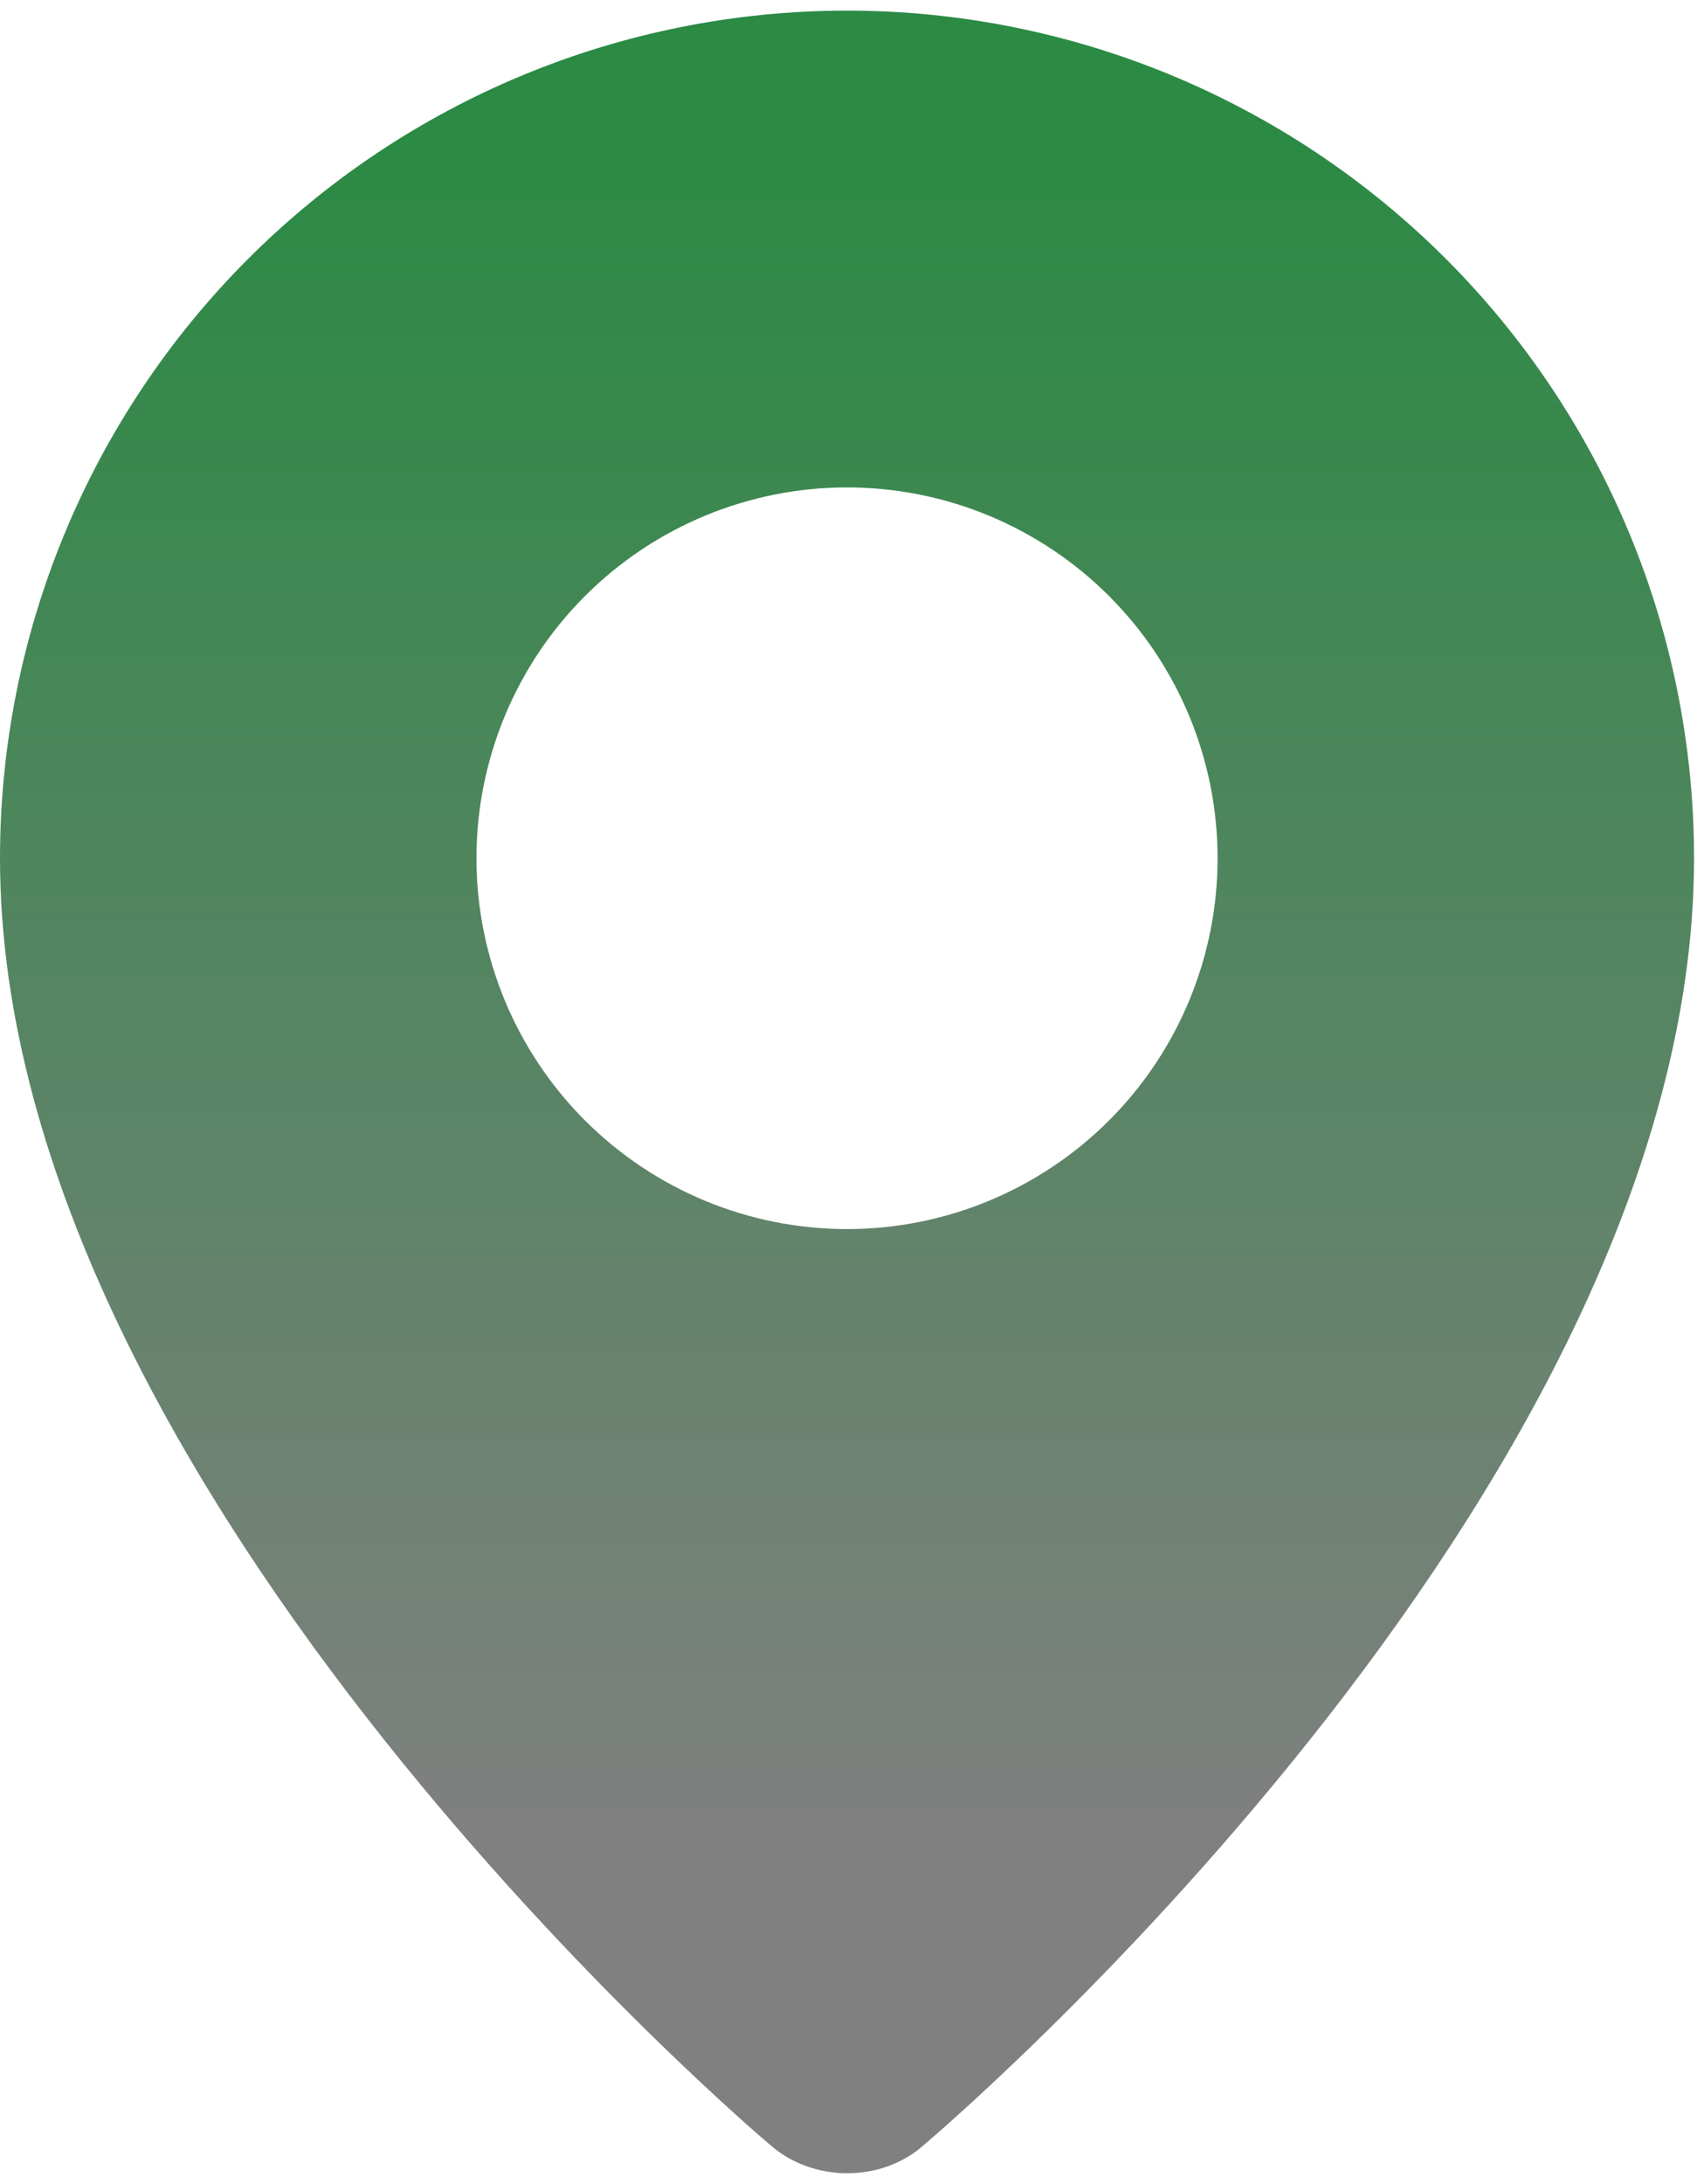 <svg width="57" height="73" viewBox="0 0 57 73" fill="none" xmlns="http://www.w3.org/2000/svg">
<path id="Vector" fill-rule="evenodd" clip-rule="evenodd" d="M25.72 71.663C25.72 71.663 0 50.003 0 28.689C0 21.174 2.985 13.968 8.299 8.654C13.612 3.341 20.819 0.355 28.333 0.355C35.848 0.355 43.054 3.341 48.368 8.654C53.682 13.968 56.667 21.174 56.667 28.689C56.667 50.003 30.947 71.663 30.947 71.663C29.516 72.981 27.161 72.967 25.72 71.663ZM28.333 41.085C29.961 41.085 31.573 40.764 33.077 40.141C34.581 39.518 35.947 38.605 37.099 37.454C38.25 36.303 39.163 34.936 39.786 33.432C40.408 31.929 40.729 30.317 40.729 28.689C40.729 27.061 40.408 25.449 39.786 23.945C39.163 22.441 38.25 21.075 37.099 19.924C35.947 18.773 34.581 17.86 33.077 17.236C31.573 16.614 29.961 16.293 28.333 16.293C25.046 16.293 21.893 17.599 19.568 19.924C17.244 22.248 15.938 25.401 15.938 28.689C15.938 31.976 17.244 35.129 19.568 37.454C21.893 39.779 25.046 41.085 28.333 41.085Z" fill="url(#paint0_linear_304_109)"/>
<defs>
<linearGradient id="paint0_linear_304_109" x1="28" y1="5" x2="28" y2="61.5" gradientUnits="userSpaceOnUse">
<stop stop-color="#2B8A44"/>
<stop offset="1" stop-color="#808080"/>
</linearGradient>
</defs>
</svg>
